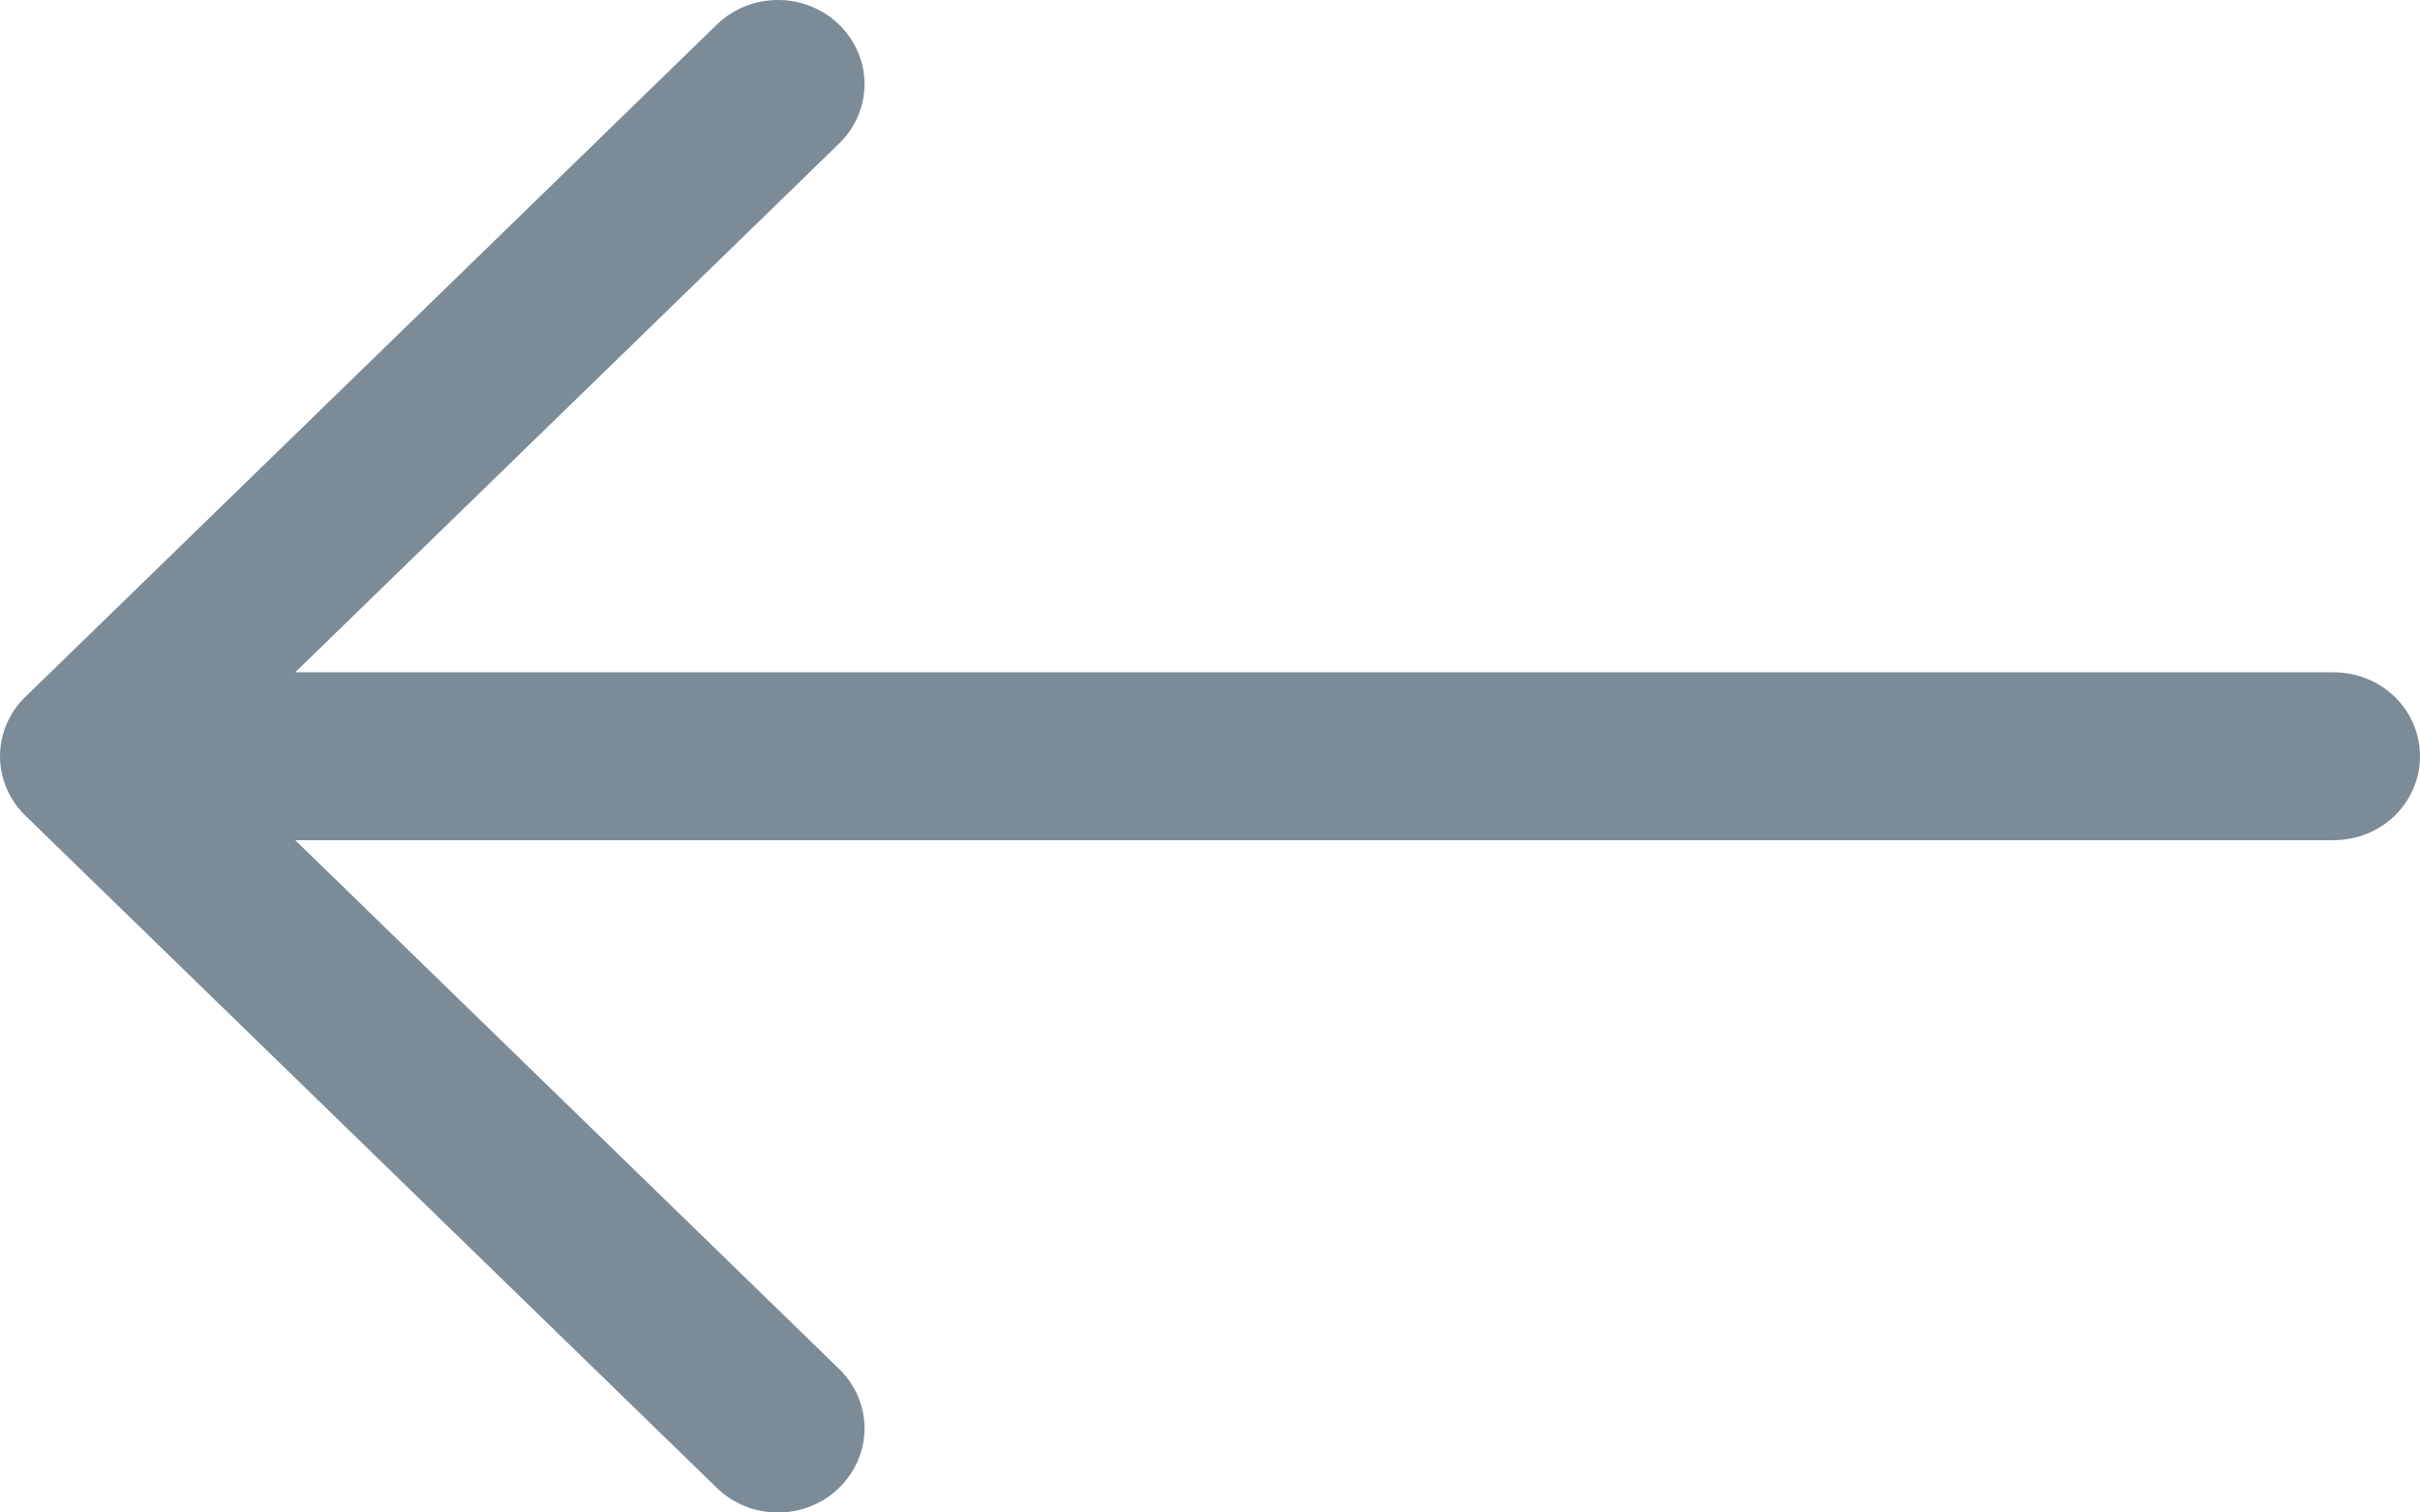 <svg width="16" height="10" viewBox="0 0 16 10" fill="none" xmlns="http://www.w3.org/2000/svg">
<path fill-rule="evenodd" clip-rule="evenodd" d="M16 5C16 4.853 15.94 4.711 15.833 4.607C15.726 4.503 15.58 4.445 15.429 4.445H1.952L5.548 0.949C5.601 0.898 5.643 0.836 5.672 0.769C5.701 0.702 5.716 0.629 5.716 0.556C5.716 0.483 5.701 0.411 5.672 0.343C5.643 0.276 5.601 0.215 5.548 0.163C5.495 0.111 5.432 0.07 5.362 0.042C5.293 0.014 5.219 0 5.144 0C5.068 0 4.994 0.014 4.925 0.042C4.855 0.07 4.792 0.111 4.739 0.163L0.168 4.607C0.115 4.658 0.072 4.72 0.044 4.787C0.015 4.855 0 4.927 0 5C0 5.073 0.015 5.145 0.044 5.213C0.072 5.28 0.115 5.342 0.168 5.393L4.739 9.837C4.792 9.889 4.855 9.93 4.925 9.958C4.994 9.986 5.068 10 5.144 10C5.219 10 5.293 9.986 5.362 9.958C5.432 9.93 5.495 9.889 5.548 9.837C5.601 9.785 5.643 9.724 5.672 9.657C5.701 9.589 5.716 9.517 5.716 9.444C5.716 9.371 5.701 9.298 5.672 9.231C5.643 9.164 5.601 9.102 5.548 9.051L1.952 5.555H15.429C15.58 5.555 15.726 5.497 15.833 5.393C15.94 5.289 16 5.147 16 5Z" fill="#7B8C98"/>
</svg>
